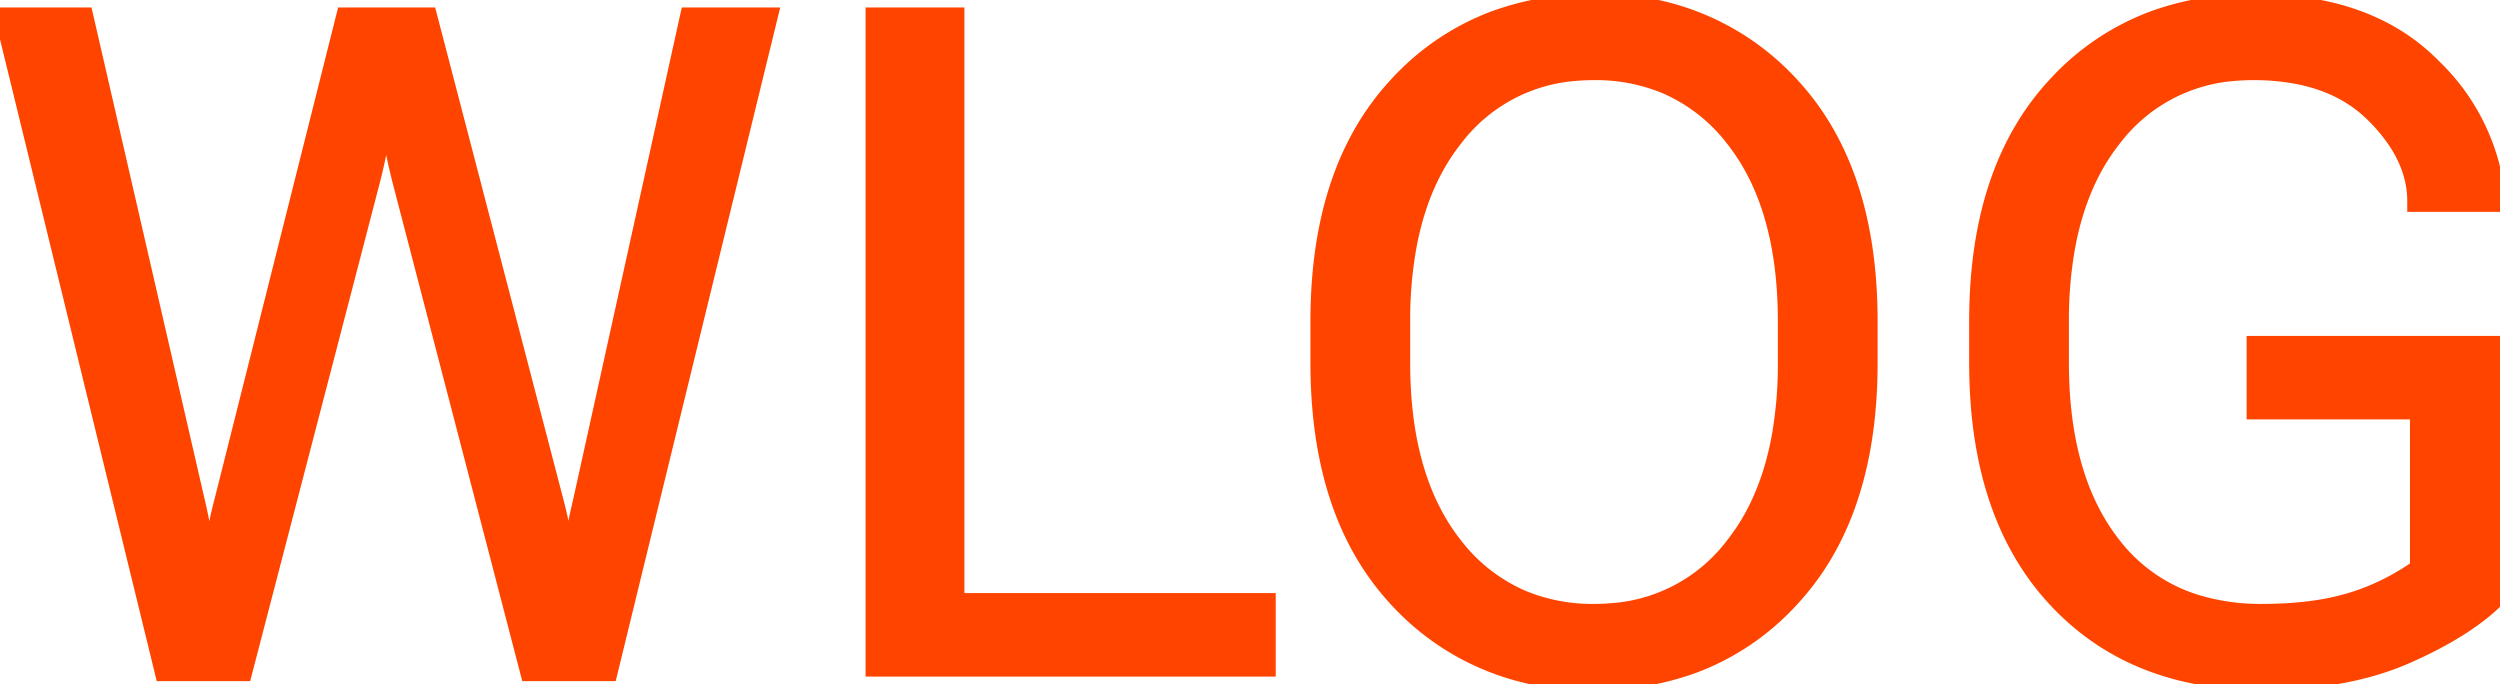 <svg width="270.557" height="74.027" viewBox="0 0 270.557 74.027" xmlns="http://www.w3.org/2000/svg"><g id="svgGroup" stroke-linecap="round" fill-rule="evenodd" font-size="9pt" stroke="#ff4400" stroke-width="0.35mm" fill="#ff4400" style="stroke:#ff4400;stroke-width:0.35mm;fill:#ff4400"><path d="M 0 1.467 L 17.48 73.049 L 26.563 73.049 L 40.283 20.314 A 71.2 71.2 0 0 0 40.785 18.306 A 59.392 59.392 0 0 0 41.04 17.165 A 52.24 52.24 0 0 0 41.539 14.465 A 57.831 57.831 0 0 0 41.602 14.064 L 41.992 14.064 A 53.588 53.588 0 0 0 42.476 16.791 A 48.383 48.383 0 0 0 42.554 17.165 A 62.192 62.192 0 0 0 42.998 19.093 A 74.414 74.414 0 0 0 43.311 20.314 L 57.031 73.049 L 66.113 73.049 L 83.594 1.467 L 74.316 1.467 L 62.695 54.104 Q 62.305 55.764 62.109 56.765 A 23.13 23.13 0 0 0 61.987 57.45 Q 61.853 58.269 61.719 59.377 L 61.279 59.377 Q 61.105 57.936 60.949 56.983 A 28.767 28.767 0 0 0 60.913 56.765 A 18.16 18.16 0 0 0 60.78 56.075 Q 60.605 55.245 60.303 54.104 L 46.582 1.467 L 37.109 1.467 L 23.877 54.104 A 55.335 55.335 0 0 0 23.674 54.892 Q 23.449 55.795 23.322 56.457 A 15.524 15.524 0 0 0 23.267 56.765 A 32.5 32.5 0 0 0 23.18 57.303 Q 23.066 58.047 22.941 59.044 A 100.847 100.847 0 0 0 22.9 59.377 L 22.412 59.377 Q 22.237 57.936 22.082 56.983 A 28.767 28.767 0 0 0 22.046 56.765 A 24.869 24.869 0 0 0 21.947 56.223 Q 21.83 55.622 21.655 54.846 A 79.853 79.853 0 0 0 21.484 54.104 L 9.375 1.467 L 0 1.467 Z M 213.77 34.768 L 213.77 39.26 Q 213.77 52.006 218.854 60.39 A 28.192 28.192 0 0 0 222.192 64.846 Q 230.615 74.025 244.775 74.025 A 49.354 49.354 0 0 0 251.87 73.542 Q 256.731 72.835 260.645 71.096 Q 265.197 69.073 268.188 66.817 A 20.496 20.496 0 0 0 270.557 64.748 L 270.557 37.014 L 243.799 37.014 L 243.799 44.729 L 261.475 44.729 L 261.475 61.33 Q 257.959 63.771 254.053 64.895 A 26.856 26.856 0 0 1 250.212 65.682 Q 247.713 66.018 244.775 66.018 A 23.64 23.64 0 0 1 238.001 65.097 A 17.901 17.901 0 0 1 228.882 58.889 Q 223.242 51.76 223.242 39.26 L 223.242 34.768 A 44.732 44.732 0 0 1 223.879 26.975 Q 224.626 22.758 226.249 19.376 A 22.488 22.488 0 0 1 228.882 15.139 A 17.907 17.907 0 0 1 241.852 8.095 A 22.924 22.924 0 0 1 243.848 8.01 A 24.601 24.601 0 0 1 248.973 8.511 Q 252.171 9.193 254.596 10.8 A 13.895 13.895 0 0 1 256.641 12.453 A 18.543 18.543 0 0 1 259.132 15.416 Q 261.182 18.499 261.182 21.779 L 261.182 22.268 L 270.557 22.268 L 270.508 21.73 A 23.086 23.086 0 0 0 263.598 7.186 A 29.631 29.631 0 0 0 262.866 6.472 Q 256.354 0.33 245.157 0.019 A 43.518 43.518 0 0 0 243.945 0.002 A 31.523 31.523 0 0 0 233.221 1.759 A 27.373 27.373 0 0 0 222.192 9.182 Q 214.525 17.538 213.837 31.884 A 60.254 60.254 0 0 0 213.77 34.768 Z M 94.336 1.467 L 94.336 72.561 L 137.402 72.561 L 137.402 64.846 L 103.711 64.846 L 103.711 1.467 L 94.336 1.467 Z M 142.48 34.768 L 142.48 39.26 Q 142.48 52.006 147.564 60.39 A 28.192 28.192 0 0 0 150.903 64.846 A 27.768 27.768 0 0 0 171.183 74.002 A 36.855 36.855 0 0 0 172.51 74.025 A 30.848 30.848 0 0 0 183.48 72.141 A 27.476 27.476 0 0 0 194.116 64.846 Q 201.784 56.489 202.471 42.144 A 60.254 60.254 0 0 0 202.539 39.26 L 202.539 34.768 Q 202.539 22.021 197.455 13.637 A 28.192 28.192 0 0 0 194.116 9.182 A 27.768 27.768 0 0 0 173.836 0.026 A 36.855 36.855 0 0 0 172.51 0.002 A 30.848 30.848 0 0 0 161.54 1.887 A 27.476 27.476 0 0 0 150.903 9.182 Q 143.236 17.538 142.548 31.884 A 60.254 60.254 0 0 0 142.48 34.768 Z M 151.953 39.26 L 151.953 34.768 A 44.732 44.732 0 0 1 152.59 26.975 Q 153.337 22.758 154.96 19.376 A 22.488 22.488 0 0 1 157.593 15.139 A 17.876 17.876 0 0 1 170.524 8.095 A 22.697 22.697 0 0 1 172.51 8.01 A 19.469 19.469 0 0 1 180.141 9.461 A 18.307 18.307 0 0 1 187.427 15.139 Q 193.066 22.268 193.066 34.768 L 193.066 39.26 A 44.732 44.732 0 0 1 192.43 47.052 Q 191.683 51.269 190.059 54.651 A 22.488 22.488 0 0 1 187.427 58.889 A 17.876 17.876 0 0 1 174.496 65.932 A 22.697 22.697 0 0 1 172.51 66.018 A 19.469 19.469 0 0 1 164.879 64.566 A 18.307 18.307 0 0 1 157.593 58.889 Q 151.953 51.76 151.953 39.26 Z" vector-effect="non-scaling-stroke"/></g></svg>